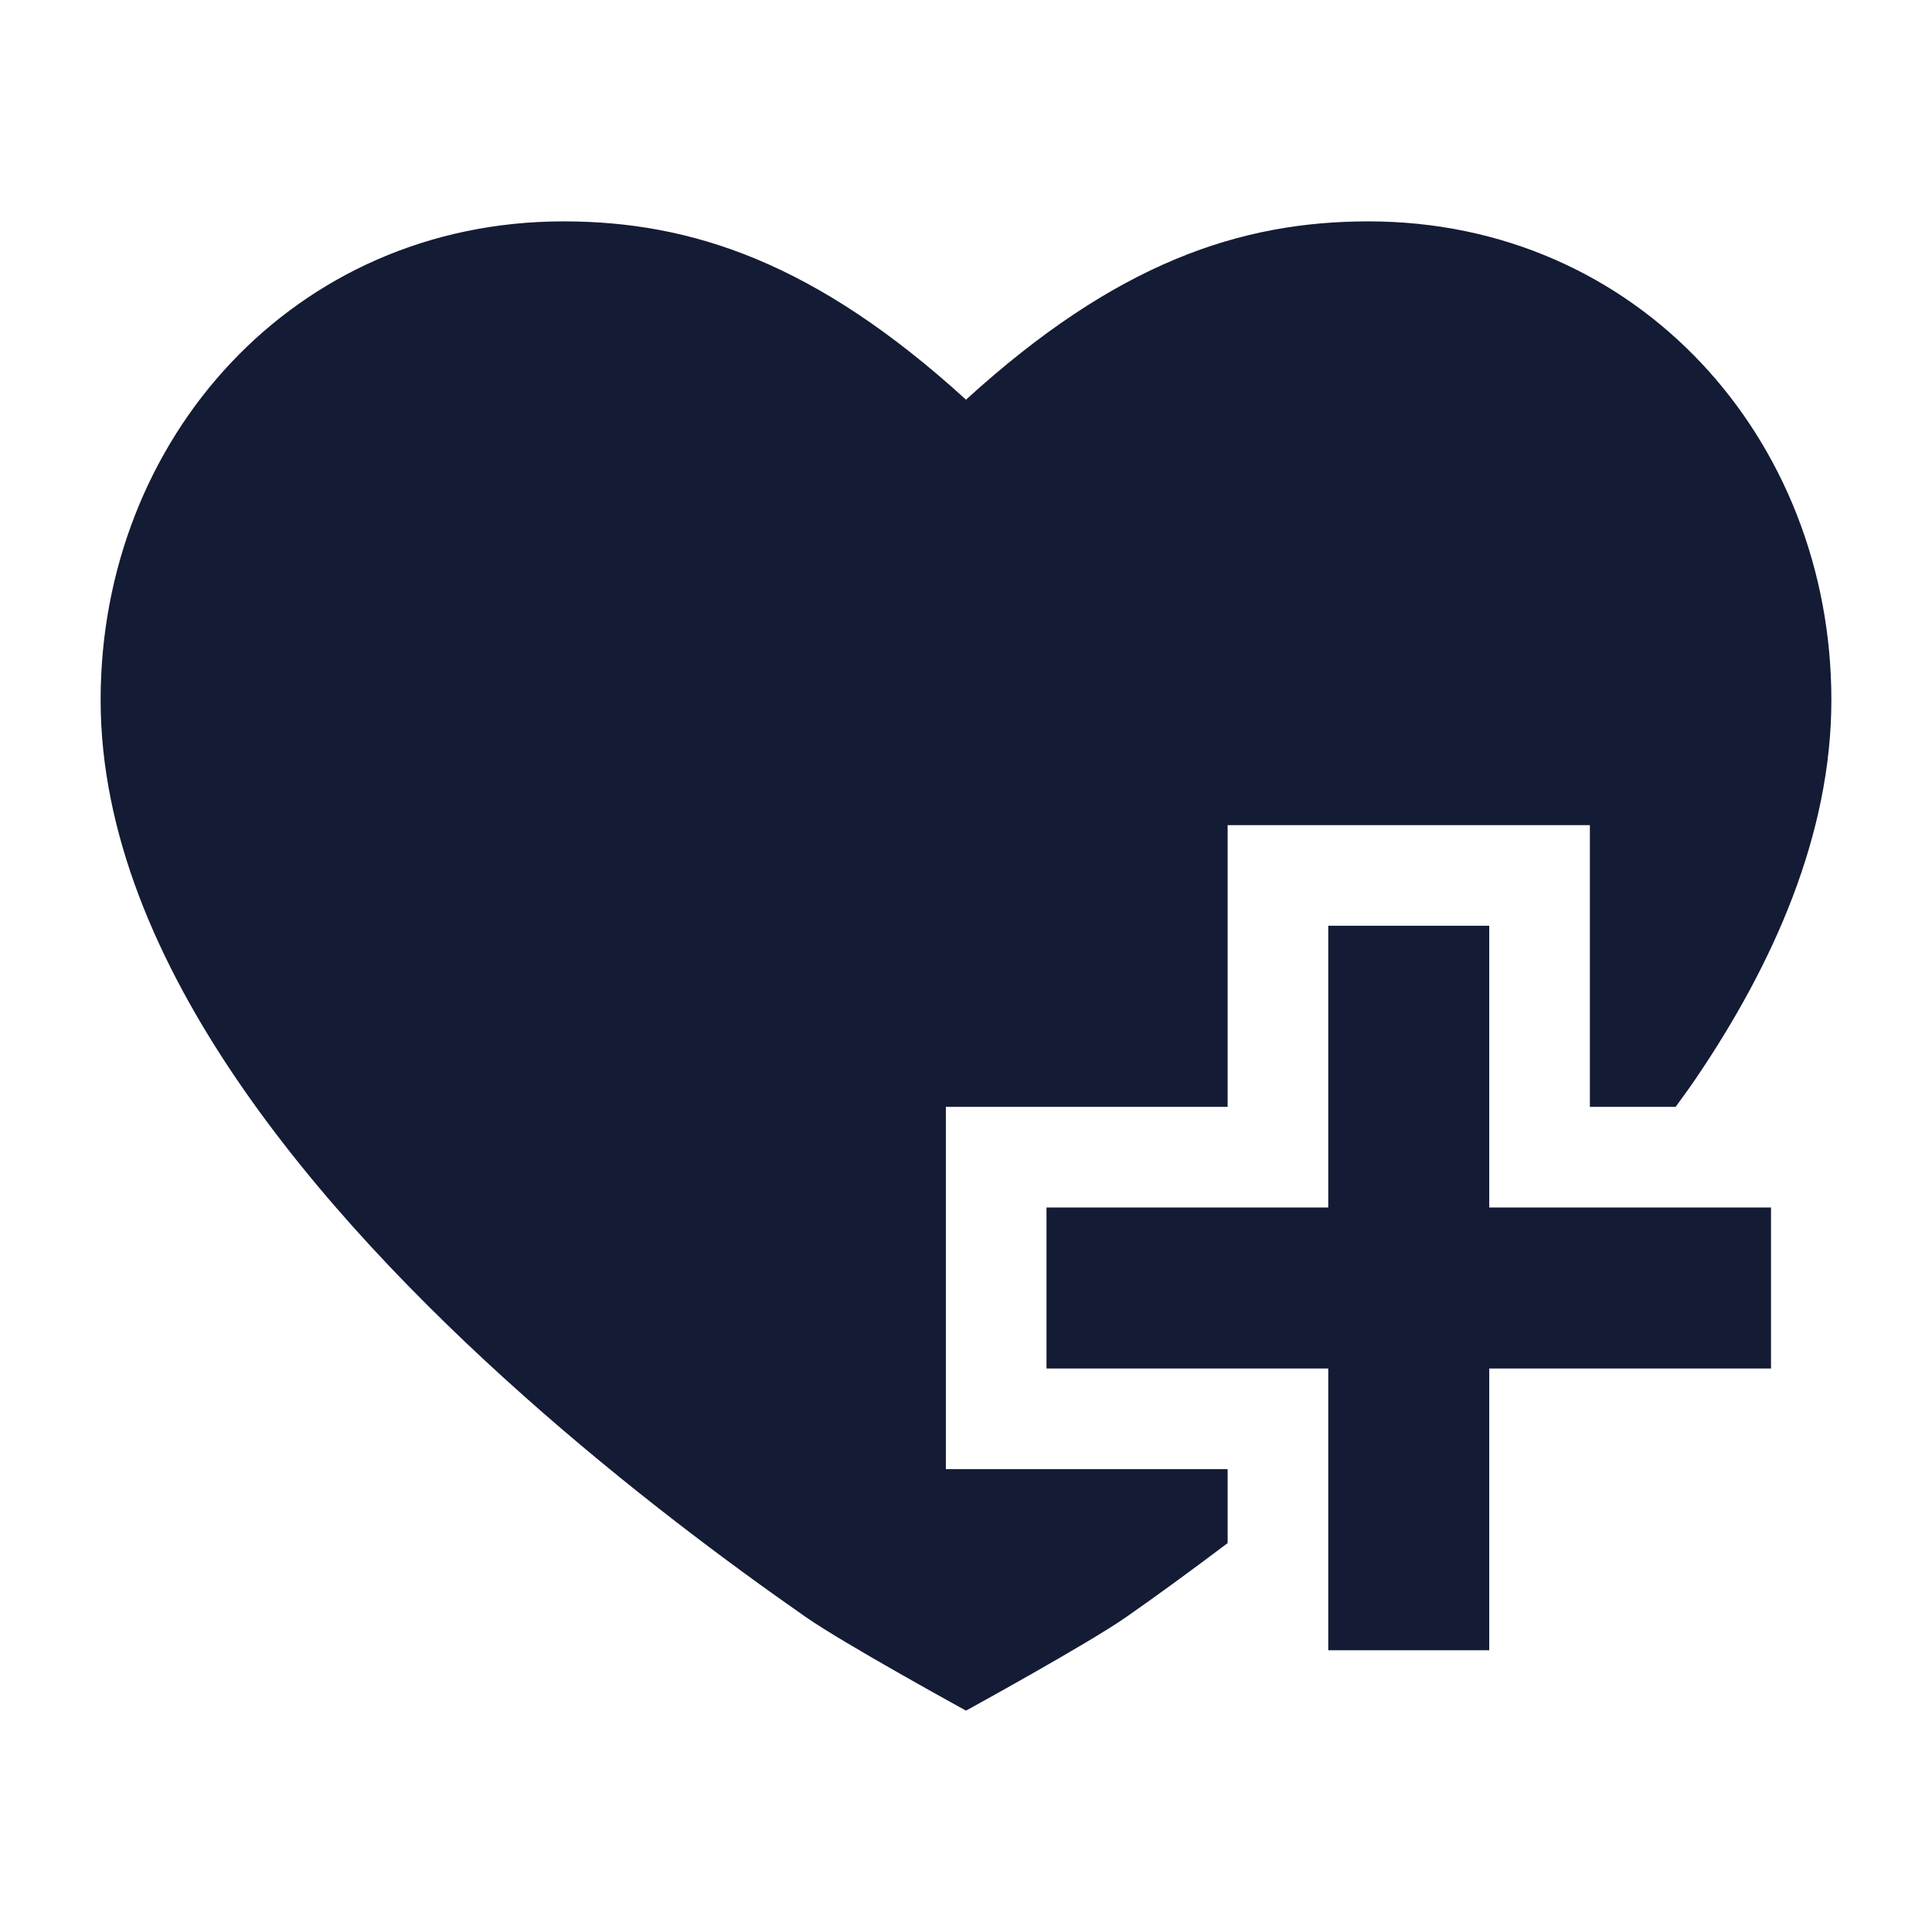 <svg width="24" height="24" viewBox="0 0 24 24" fill="none" xmlns="http://www.w3.org/2000/svg">
<path d="M16.5 17V20.5H18.5V17H22V15H18.5V11.5H16.5V15H13V17H16.5Z" fill="#141B34"/>
<path d="M17 2.75C20.348 2.75 22.75 5.452 22.75 8.694C22.75 10.357 22.038 11.969 21.058 13.41C20.98 13.525 20.897 13.637 20.815 13.75H19.75V10.25H15.25V13.75H11.75V18.25H15.25V19.169C14.793 19.514 14.368 19.824 13.991 20.087C13.514 20.42 12 21.25 12 21.25C12 21.25 10.486 20.42 10.009 20.087C9.055 19.422 7.779 18.473 6.501 17.335C5.226 16.2 3.927 14.859 2.942 13.41C1.962 11.969 1.25 10.357 1.25 8.694C1.25 5.452 3.652 2.75 7 2.75C8.592 2.75 10.134 3.263 12 4.965C13.866 3.263 15.408 2.75 17 2.75Z" fill="#141B34"/>
</svg>
